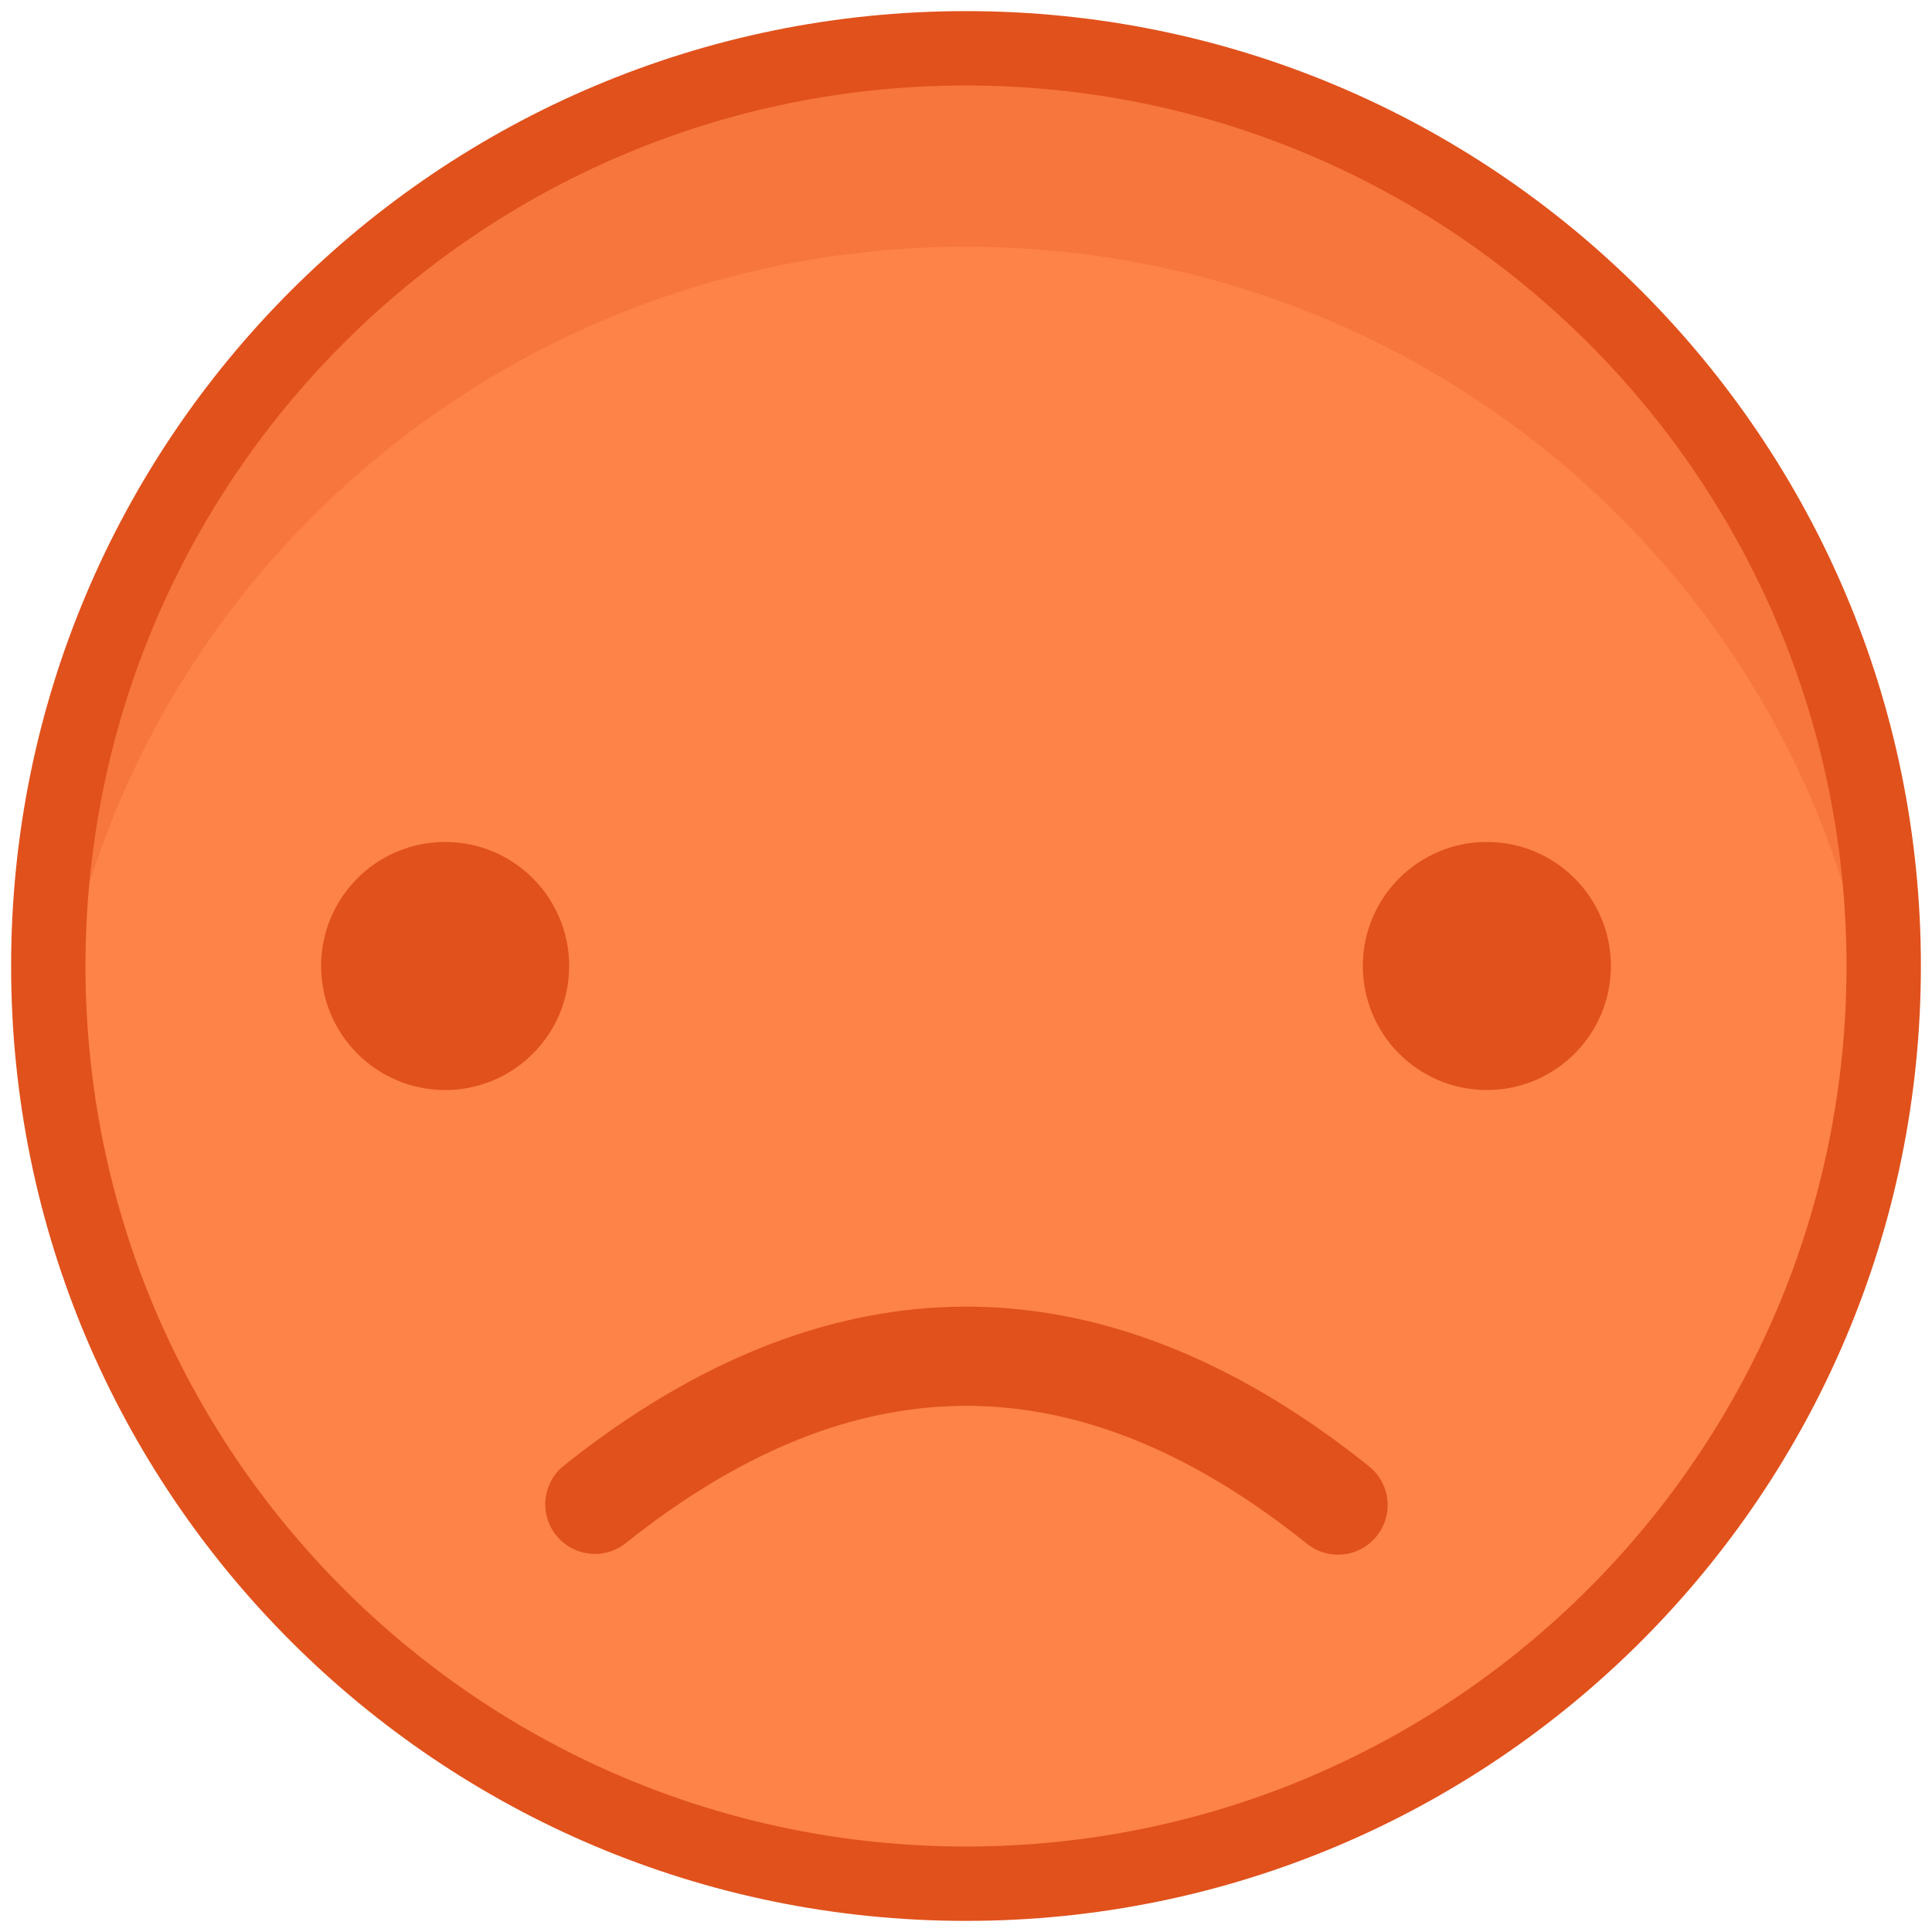 <svg xmlns="http://www.w3.org/2000/svg" width="40" height="40" viewBox="0 0 40 40">
    <g fill="none" fill-rule="evenodd">
        <path fill="#E1511C" fill-rule="nonzero" d="M20 .23C9.081.23.23 9.08.23 20 .23 30.919 9.08 39.77 20 39.77c10.919 0 19.77-8.851 19.77-19.77C39.77 9.081 30.92.23 20 .23z"/>
        <path fill="#FE8348" fill-rule="nonzero" d="M20 1.77c10.068 0 18.23 8.162 18.23 18.23S30.068 38.23 20 38.23 1.77 30.068 1.77 20 9.932 1.77 20 1.77z"/>
        <path fill="#E1511C" fill-rule="nonzero" d="M27.06 31.962a1.027 1.027 0 0 0 1.285-1.603c-5.504-4.408-11.172-4.408-16.689 0a1.027 1.027 0 0 0 1.282 1.604c4.767-3.808 9.37-3.808 14.123 0z"/>
        <path fill="#E1511C" d="M20 1.514c10.214 0 18.059 7.95 18.47 17.92C36.456 11.214 28.95 5.108 20 5.108S3.544 11.214 1.53 19.434C1.942 9.464 9.787 1.514 20 1.514z" opacity=".25"/>
        <circle cx="9.216" cy="20" r="2.568" fill="#E1511C"/>
        <circle cx="30.784" cy="20" r="2.568" fill="#E1511C"/>
    </g>
</svg>
